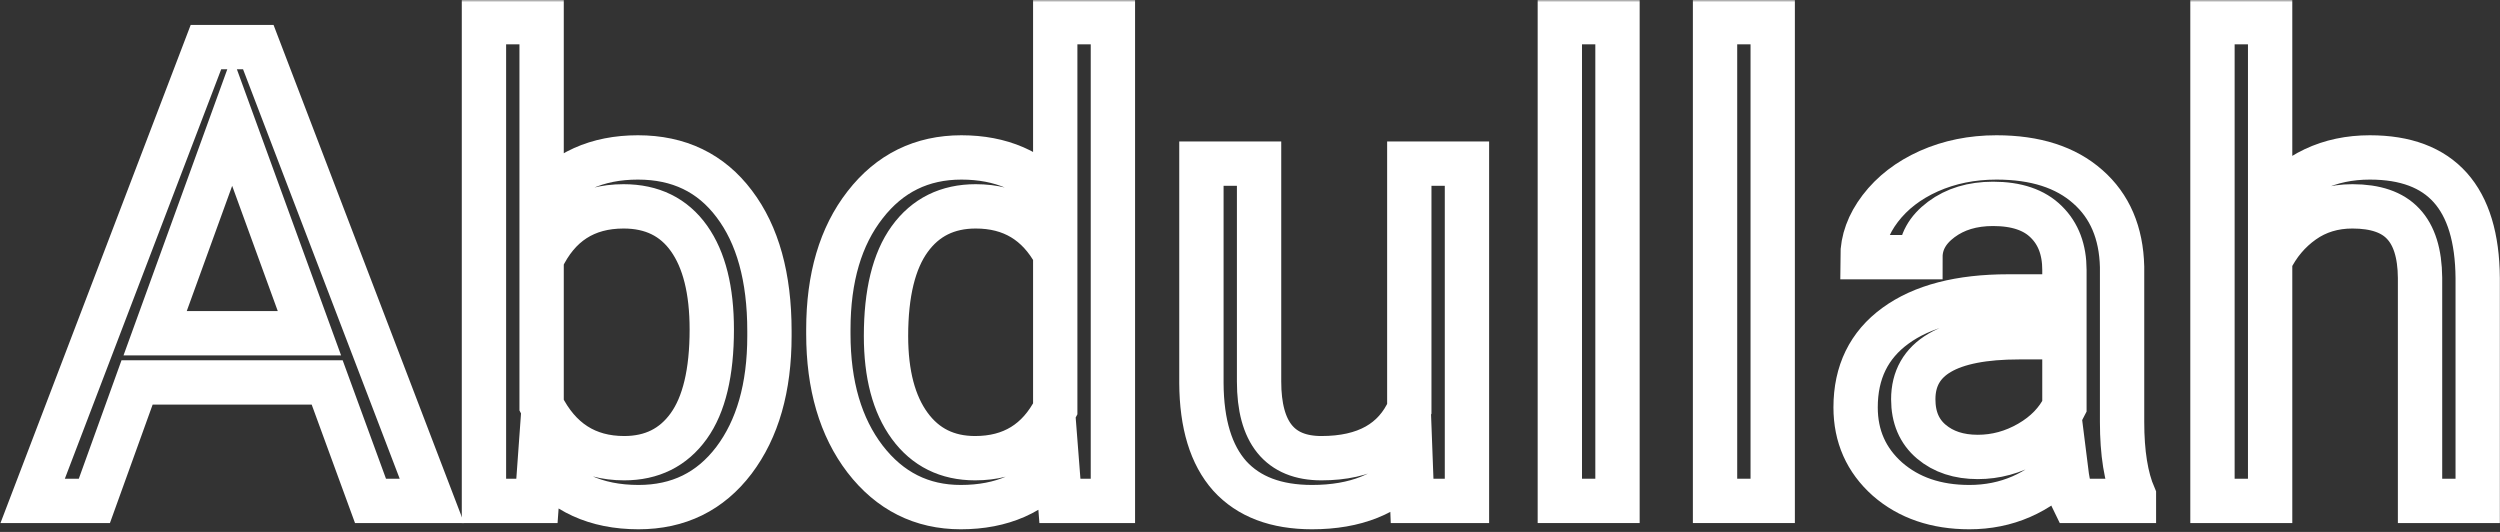 <svg width="564" height="120" viewBox="0 0 564 120" fill="none" xmlns="http://www.w3.org/2000/svg">
<rect x="0" y="0" width="564" height="120" fill="#333333" stroke="none"/>
<mask id="path-1-outside-1" maskUnits="userSpaceOnUse" x="-0.633" y="0" width="565" height="120" fill="black">
<rect fill="white" x="-0.633" width="565" height="120"/>
<path d="M73.812 86.281H30.922L21.289 113H7.367L46.461 10.625H58.273L97.438 113H83.586L73.812 86.281ZM35 75.172H69.805L52.367 27.289L35 75.172Z"/>
<path d="M173.586 75.805C173.586 87.43 170.914 96.781 165.57 103.859C160.227 110.891 153.055 114.406 144.055 114.406C134.445 114.406 127.016 111.008 121.766 104.211L121.133 113H109.18V5H122.188V45.289C127.438 38.773 134.68 35.516 143.914 35.516C153.148 35.516 160.391 39.008 165.641 45.992C170.938 52.977 173.586 62.539 173.586 74.68V75.805ZM160.578 74.328C160.578 65.469 158.867 58.625 155.445 53.797C152.023 48.969 147.102 46.555 140.68 46.555C132.102 46.555 125.938 50.539 122.188 58.508V91.414C126.172 99.383 132.383 103.367 140.82 103.367C147.055 103.367 151.906 100.953 155.375 96.125C158.844 91.297 160.578 84.031 160.578 74.328Z"/>
<path d="M186.875 74.328C186.875 62.656 189.641 53.281 195.172 46.203C200.703 39.078 207.945 35.516 216.898 35.516C225.805 35.516 232.859 38.562 238.062 44.656V5H251.07V113H239.117L238.484 104.844C233.281 111.219 226.039 114.406 216.758 114.406C207.945 114.406 200.75 110.797 195.172 103.578C189.641 96.359 186.875 86.938 186.875 75.312V74.328ZM199.883 75.805C199.883 84.43 201.664 91.18 205.227 96.055C208.789 100.93 213.711 103.367 219.992 103.367C228.242 103.367 234.266 99.664 238.062 92.258V57.312C234.172 50.141 228.195 46.555 220.133 46.555C213.758 46.555 208.789 49.016 205.227 53.938C201.664 58.859 199.883 66.148 199.883 75.805Z"/>
<path d="M318.289 105.477C313.227 111.43 305.797 114.406 296 114.406C287.891 114.406 281.703 112.062 277.438 107.375C273.219 102.641 271.086 95.656 271.039 86.422V36.922H284.047V86.07C284.047 97.602 288.734 103.367 298.109 103.367C308.047 103.367 314.656 99.664 317.938 92.258V36.922H330.945V113H318.57L318.289 105.477Z"/>
<path d="M364.906 113H351.898V5H364.906V113Z"/>
<path d="M399.922 113H386.914V5H399.922V113Z"/>
<path d="M467.773 113C467.023 111.5 466.414 108.828 465.945 104.984C459.898 111.266 452.68 114.406 444.289 114.406C436.789 114.406 430.625 112.297 425.797 108.078C421.016 103.812 418.625 98.422 418.625 91.906C418.625 83.984 421.625 77.844 427.625 73.484C433.672 69.078 442.156 66.875 453.078 66.875H465.734V60.898C465.734 56.352 464.375 52.742 461.656 50.07C458.938 47.352 454.93 45.992 449.633 45.992C444.992 45.992 441.102 47.164 437.961 49.508C434.82 51.852 433.25 54.688 433.25 58.016H420.172C420.172 54.219 421.508 50.562 424.18 47.047C426.898 43.484 430.555 40.672 435.148 38.609C439.789 36.547 444.875 35.516 450.406 35.516C459.172 35.516 466.039 37.719 471.008 42.125C475.977 46.484 478.555 52.508 478.742 60.195V95.211C478.742 102.195 479.633 107.75 481.414 111.875V113H467.773ZM446.188 103.086C450.266 103.086 454.133 102.031 457.789 99.922C461.445 97.812 464.094 95.07 465.734 91.695V76.086H455.539C439.602 76.086 431.633 80.75 431.633 90.078C431.633 94.156 432.992 97.344 435.711 99.641C438.43 101.938 441.922 103.086 446.188 103.086Z"/>
<path d="M512.141 46.133C517.906 39.055 525.406 35.516 534.641 35.516C550.719 35.516 558.828 44.586 558.969 62.727V113H545.961V62.656C545.914 57.172 544.648 53.117 542.164 50.492C539.727 47.867 535.906 46.555 530.703 46.555C526.484 46.555 522.781 47.68 519.594 49.93C516.406 52.18 513.922 55.133 512.141 58.789V113H499.133V5H512.141V46.133Z"/>
</mask>
<path d="M73.812 86.281H30.922L21.289 113H7.367L46.461 10.625H58.273L97.438 113H83.586L73.812 86.281ZM35 75.172H69.805L52.367 27.289L35 75.172Z" stroke="white" stroke-width="10" mask="url(#path-1-outside-1)"/>
<path d="M173.586 75.805C173.586 87.43 170.914 96.781 165.57 103.859C160.227 110.891 153.055 114.406 144.055 114.406C134.445 114.406 127.016 111.008 121.766 104.211L121.133 113H109.18V5H122.188V45.289C127.438 38.773 134.68 35.516 143.914 35.516C153.148 35.516 160.391 39.008 165.641 45.992C170.938 52.977 173.586 62.539 173.586 74.68V75.805ZM160.578 74.328C160.578 65.469 158.867 58.625 155.445 53.797C152.023 48.969 147.102 46.555 140.68 46.555C132.102 46.555 125.938 50.539 122.188 58.508V91.414C126.172 99.383 132.383 103.367 140.82 103.367C147.055 103.367 151.906 100.953 155.375 96.125C158.844 91.297 160.578 84.031 160.578 74.328Z" stroke="white" stroke-width="10" mask="url(#path-1-outside-1)"/>
<path d="M186.875 74.328C186.875 62.656 189.641 53.281 195.172 46.203C200.703 39.078 207.945 35.516 216.898 35.516C225.805 35.516 232.859 38.562 238.062 44.656V5H251.07V113H239.117L238.484 104.844C233.281 111.219 226.039 114.406 216.758 114.406C207.945 114.406 200.75 110.797 195.172 103.578C189.641 96.359 186.875 86.938 186.875 75.312V74.328ZM199.883 75.805C199.883 84.43 201.664 91.18 205.227 96.055C208.789 100.93 213.711 103.367 219.992 103.367C228.242 103.367 234.266 99.664 238.062 92.258V57.312C234.172 50.141 228.195 46.555 220.133 46.555C213.758 46.555 208.789 49.016 205.227 53.938C201.664 58.859 199.883 66.148 199.883 75.805Z" stroke="white" stroke-width="10" mask="url(#path-1-outside-1)"/>
<path d="M318.289 105.477C313.227 111.43 305.797 114.406 296 114.406C287.891 114.406 281.703 112.062 277.438 107.375C273.219 102.641 271.086 95.656 271.039 86.422V36.922H284.047V86.07C284.047 97.602 288.734 103.367 298.109 103.367C308.047 103.367 314.656 99.664 317.938 92.258V36.922H330.945V113H318.57L318.289 105.477Z" stroke="white" stroke-width="10" mask="url(#path-1-outside-1)"/>
<path d="M364.906 113H351.898V5H364.906V113Z" stroke="white" stroke-width="10" mask="url(#path-1-outside-1)"/>
<path d="M399.922 113H386.914V5H399.922V113Z" stroke="white" stroke-width="10" mask="url(#path-1-outside-1)"/>
<path d="M467.773 113C467.023 111.5 466.414 108.828 465.945 104.984C459.898 111.266 452.68 114.406 444.289 114.406C436.789 114.406 430.625 112.297 425.797 108.078C421.016 103.812 418.625 98.422 418.625 91.906C418.625 83.984 421.625 77.844 427.625 73.484C433.672 69.078 442.156 66.875 453.078 66.875H465.734V60.898C465.734 56.352 464.375 52.742 461.656 50.07C458.938 47.352 454.93 45.992 449.633 45.992C444.992 45.992 441.102 47.164 437.961 49.508C434.82 51.852 433.25 54.688 433.25 58.016H420.172C420.172 54.219 421.508 50.562 424.18 47.047C426.898 43.484 430.555 40.672 435.148 38.609C439.789 36.547 444.875 35.516 450.406 35.516C459.172 35.516 466.039 37.719 471.008 42.125C475.977 46.484 478.555 52.508 478.742 60.195V95.211C478.742 102.195 479.633 107.75 481.414 111.875V113H467.773ZM446.188 103.086C450.266 103.086 454.133 102.031 457.789 99.922C461.445 97.812 464.094 95.07 465.734 91.695V76.086H455.539C439.602 76.086 431.633 80.75 431.633 90.078C431.633 94.156 432.992 97.344 435.711 99.641C438.43 101.938 441.922 103.086 446.188 103.086Z" stroke="white" stroke-width="10" mask="url(#path-1-outside-1)"/>
<path d="M512.141 46.133C517.906 39.055 525.406 35.516 534.641 35.516C550.719 35.516 558.828 44.586 558.969 62.727V113H545.961V62.656C545.914 57.172 544.648 53.117 542.164 50.492C539.727 47.867 535.906 46.555 530.703 46.555C526.484 46.555 522.781 47.68 519.594 49.93C516.406 52.18 513.922 55.133 512.141 58.789V113H499.133V5H512.141V46.133Z" stroke="white" stroke-width="10" mask="url(#path-1-outside-1)"/>
</svg>


